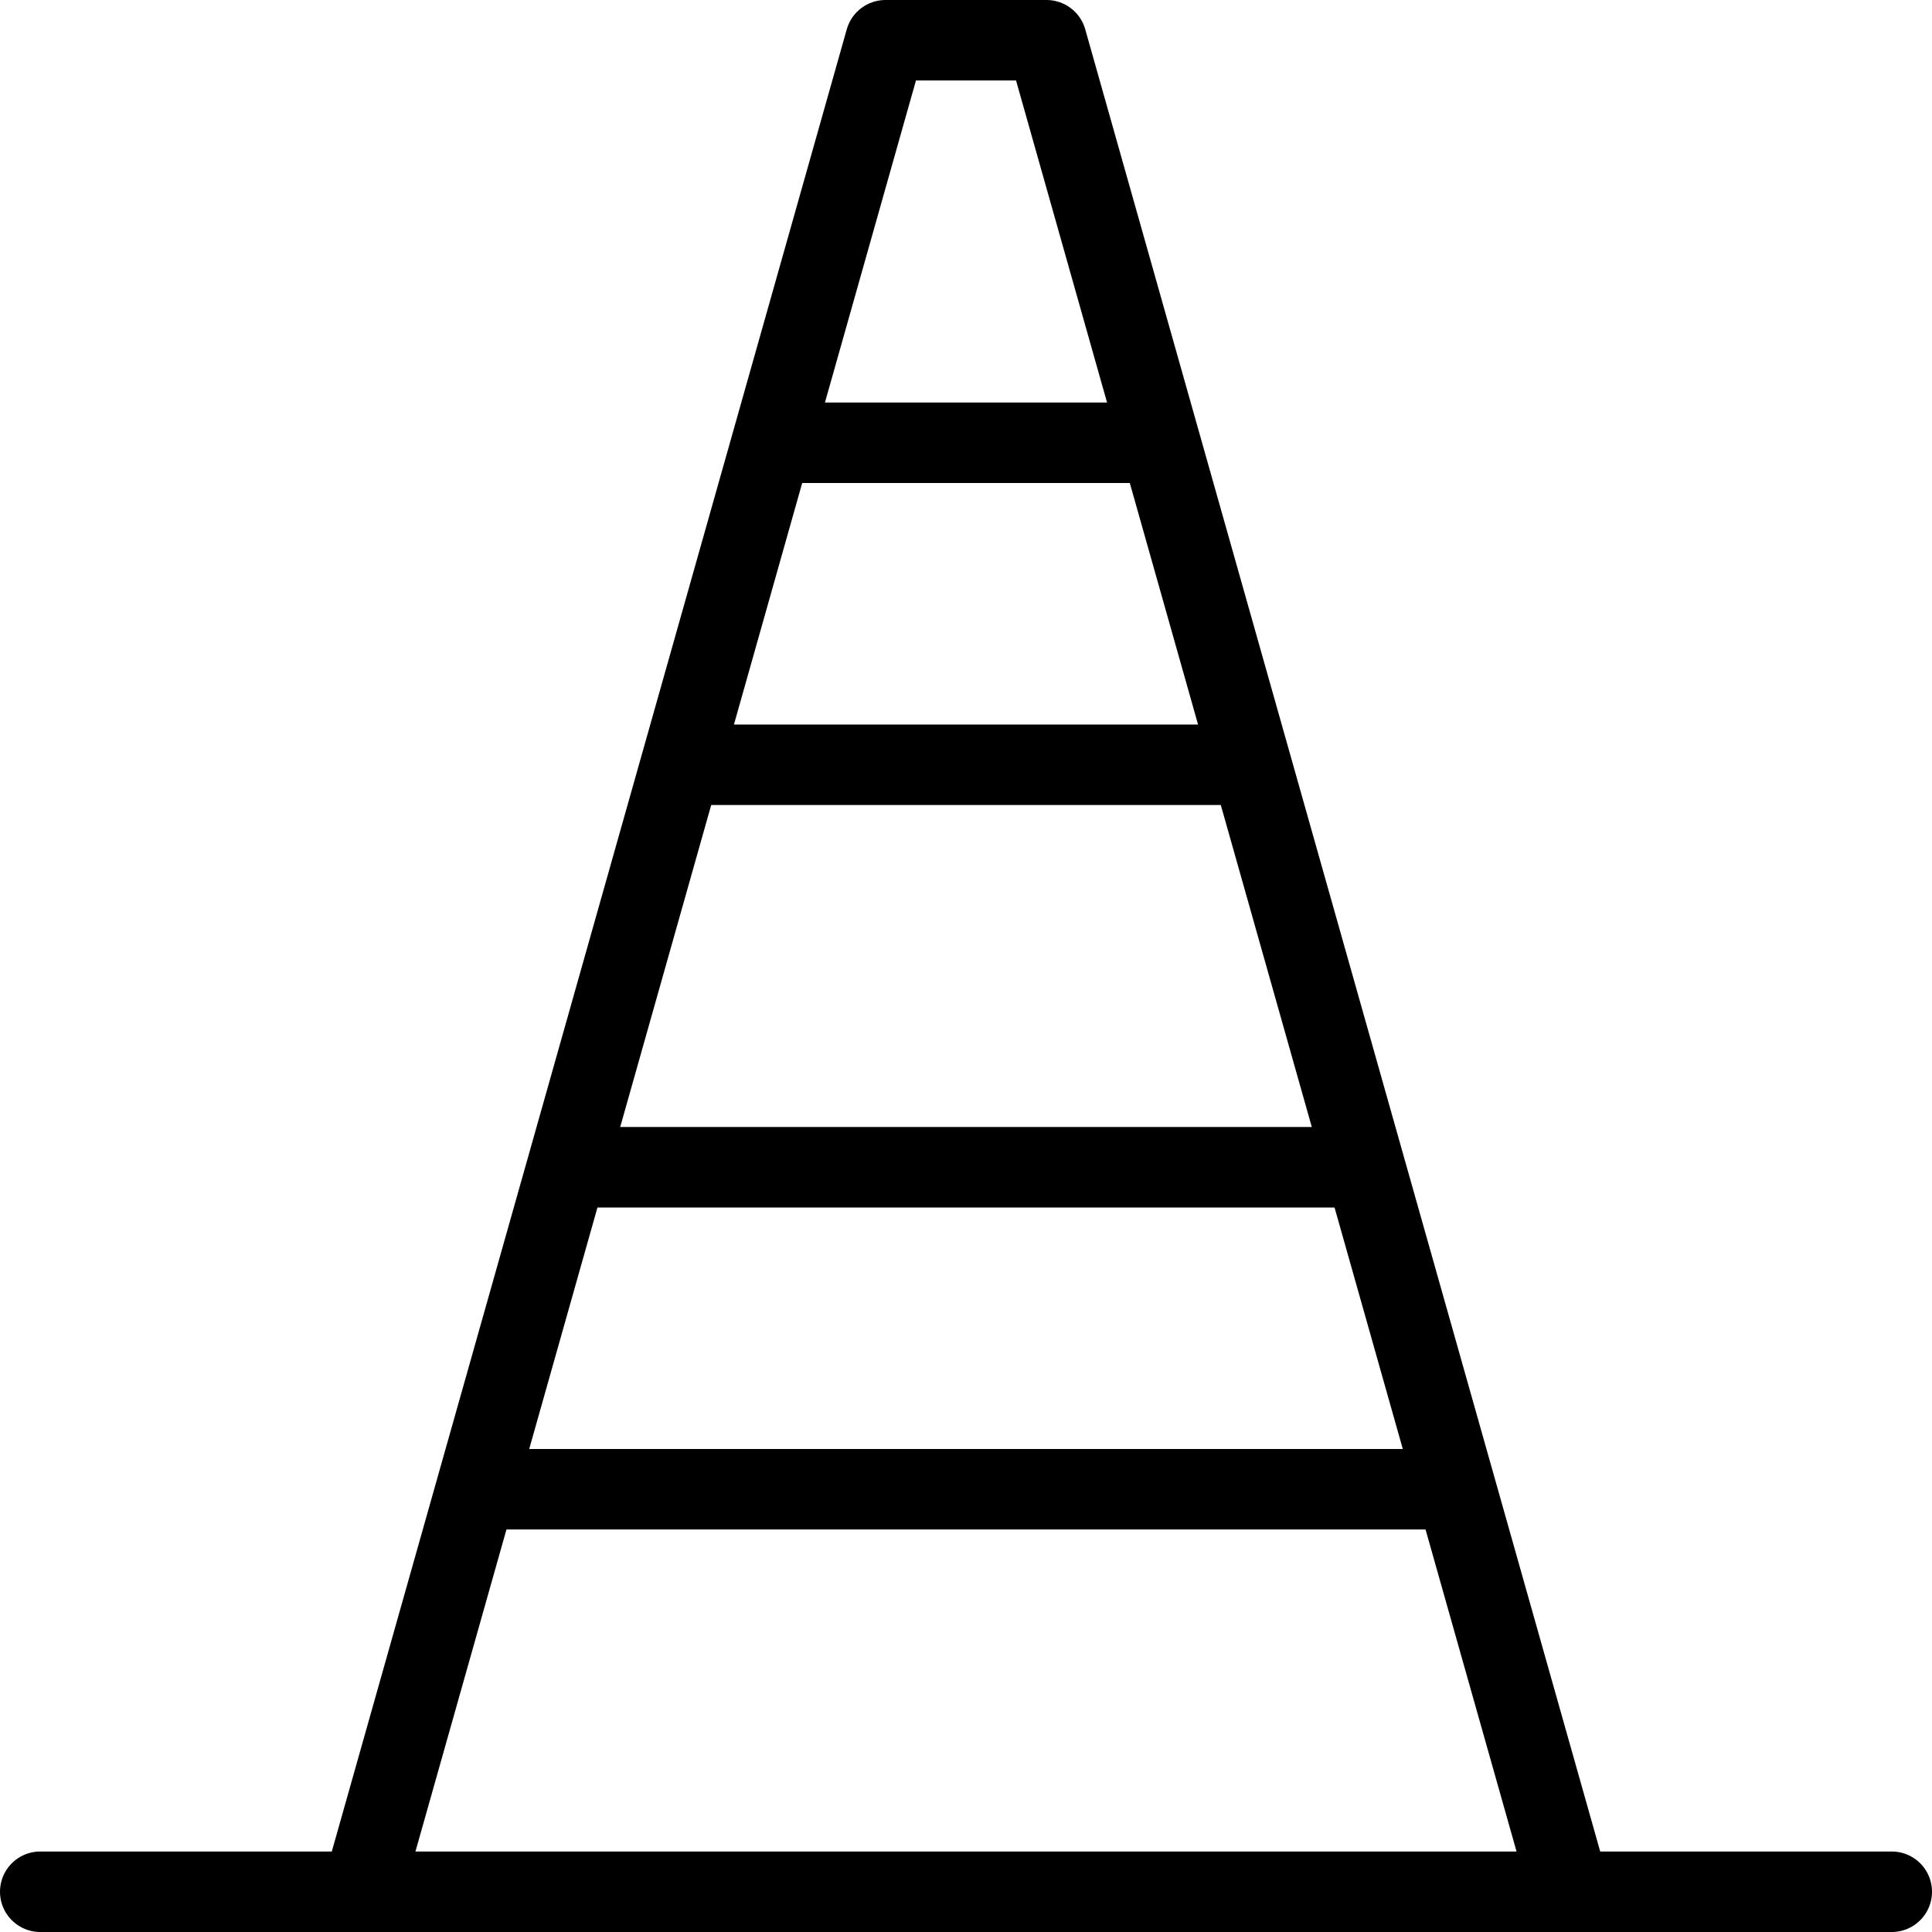 <?xml version="1.0" encoding="utf-8"?>
<!-- Generator: Adobe Illustrator 19.2.0, SVG Export Plug-In . SVG Version: 6.00 Build 0)  -->
<svg version="1.1" id="Layer_1" xmlns="http://www.w3.org/2000/svg" xmlns:xlink="http://www.w3.org/1999/xlink" x="0px" y="0px"
	 viewBox="0 0 24 24" style="enable-background:new 0 0 24 24;" xml:space="preserve">
<style type="text/css">
	.st0{display:none;}
	.st1{display:inline;}
	.st2{fill:none;stroke:#000000;stroke-linecap:round;stroke-linejoin:round;stroke-miterlimit:10;}
	.st3{fill:none;stroke:#000000;stroke-linejoin:round;stroke-miterlimit:10;}
</style>
<g id="Filled_Icons" class="st0">
	<path class="st1" d="M23.5,23h-3.6L13.5,0.4C13.4,0.2,13.2,0,13,0h-2c-0.2,0-0.4,0.1-0.5,0.4L4.1,23H0.5C0.2,23,0,23.2,0,23.5
		C0,23.8,0.2,24,0.5,24h23c0.3,0,0.5-0.2,0.5-0.5C24,23.2,23.8,23,23.5,23z M10,6H14l0.8,3H9.2L10,6z M6.6,18l0.8-3h9.1l0.9,3H6.6z"
		/>
</g>
<g id="Outline_Icons">
	<g>
		<line class="st2" x1="0.5" y1="23.5" x2="23.5" y2="23.5"/>
		<polyline class="st2" points="4.5,23.5 11,0.5 13,0.5 19.5,23.5 		"/>
		<line class="st3" x1="9.6" y1="5.5" x2="14.4" y2="5.5"/>
		<line class="st3" x1="8.5" y1="9.5" x2="15.5" y2="9.5"/>
		<line class="st3" x1="5.9" y1="18.5" x2="18.1" y2="18.5"/>
		<line class="st3" x1="7" y1="14.5" x2="16.9" y2="14.5"/>
	</g>
</g>
</svg>
